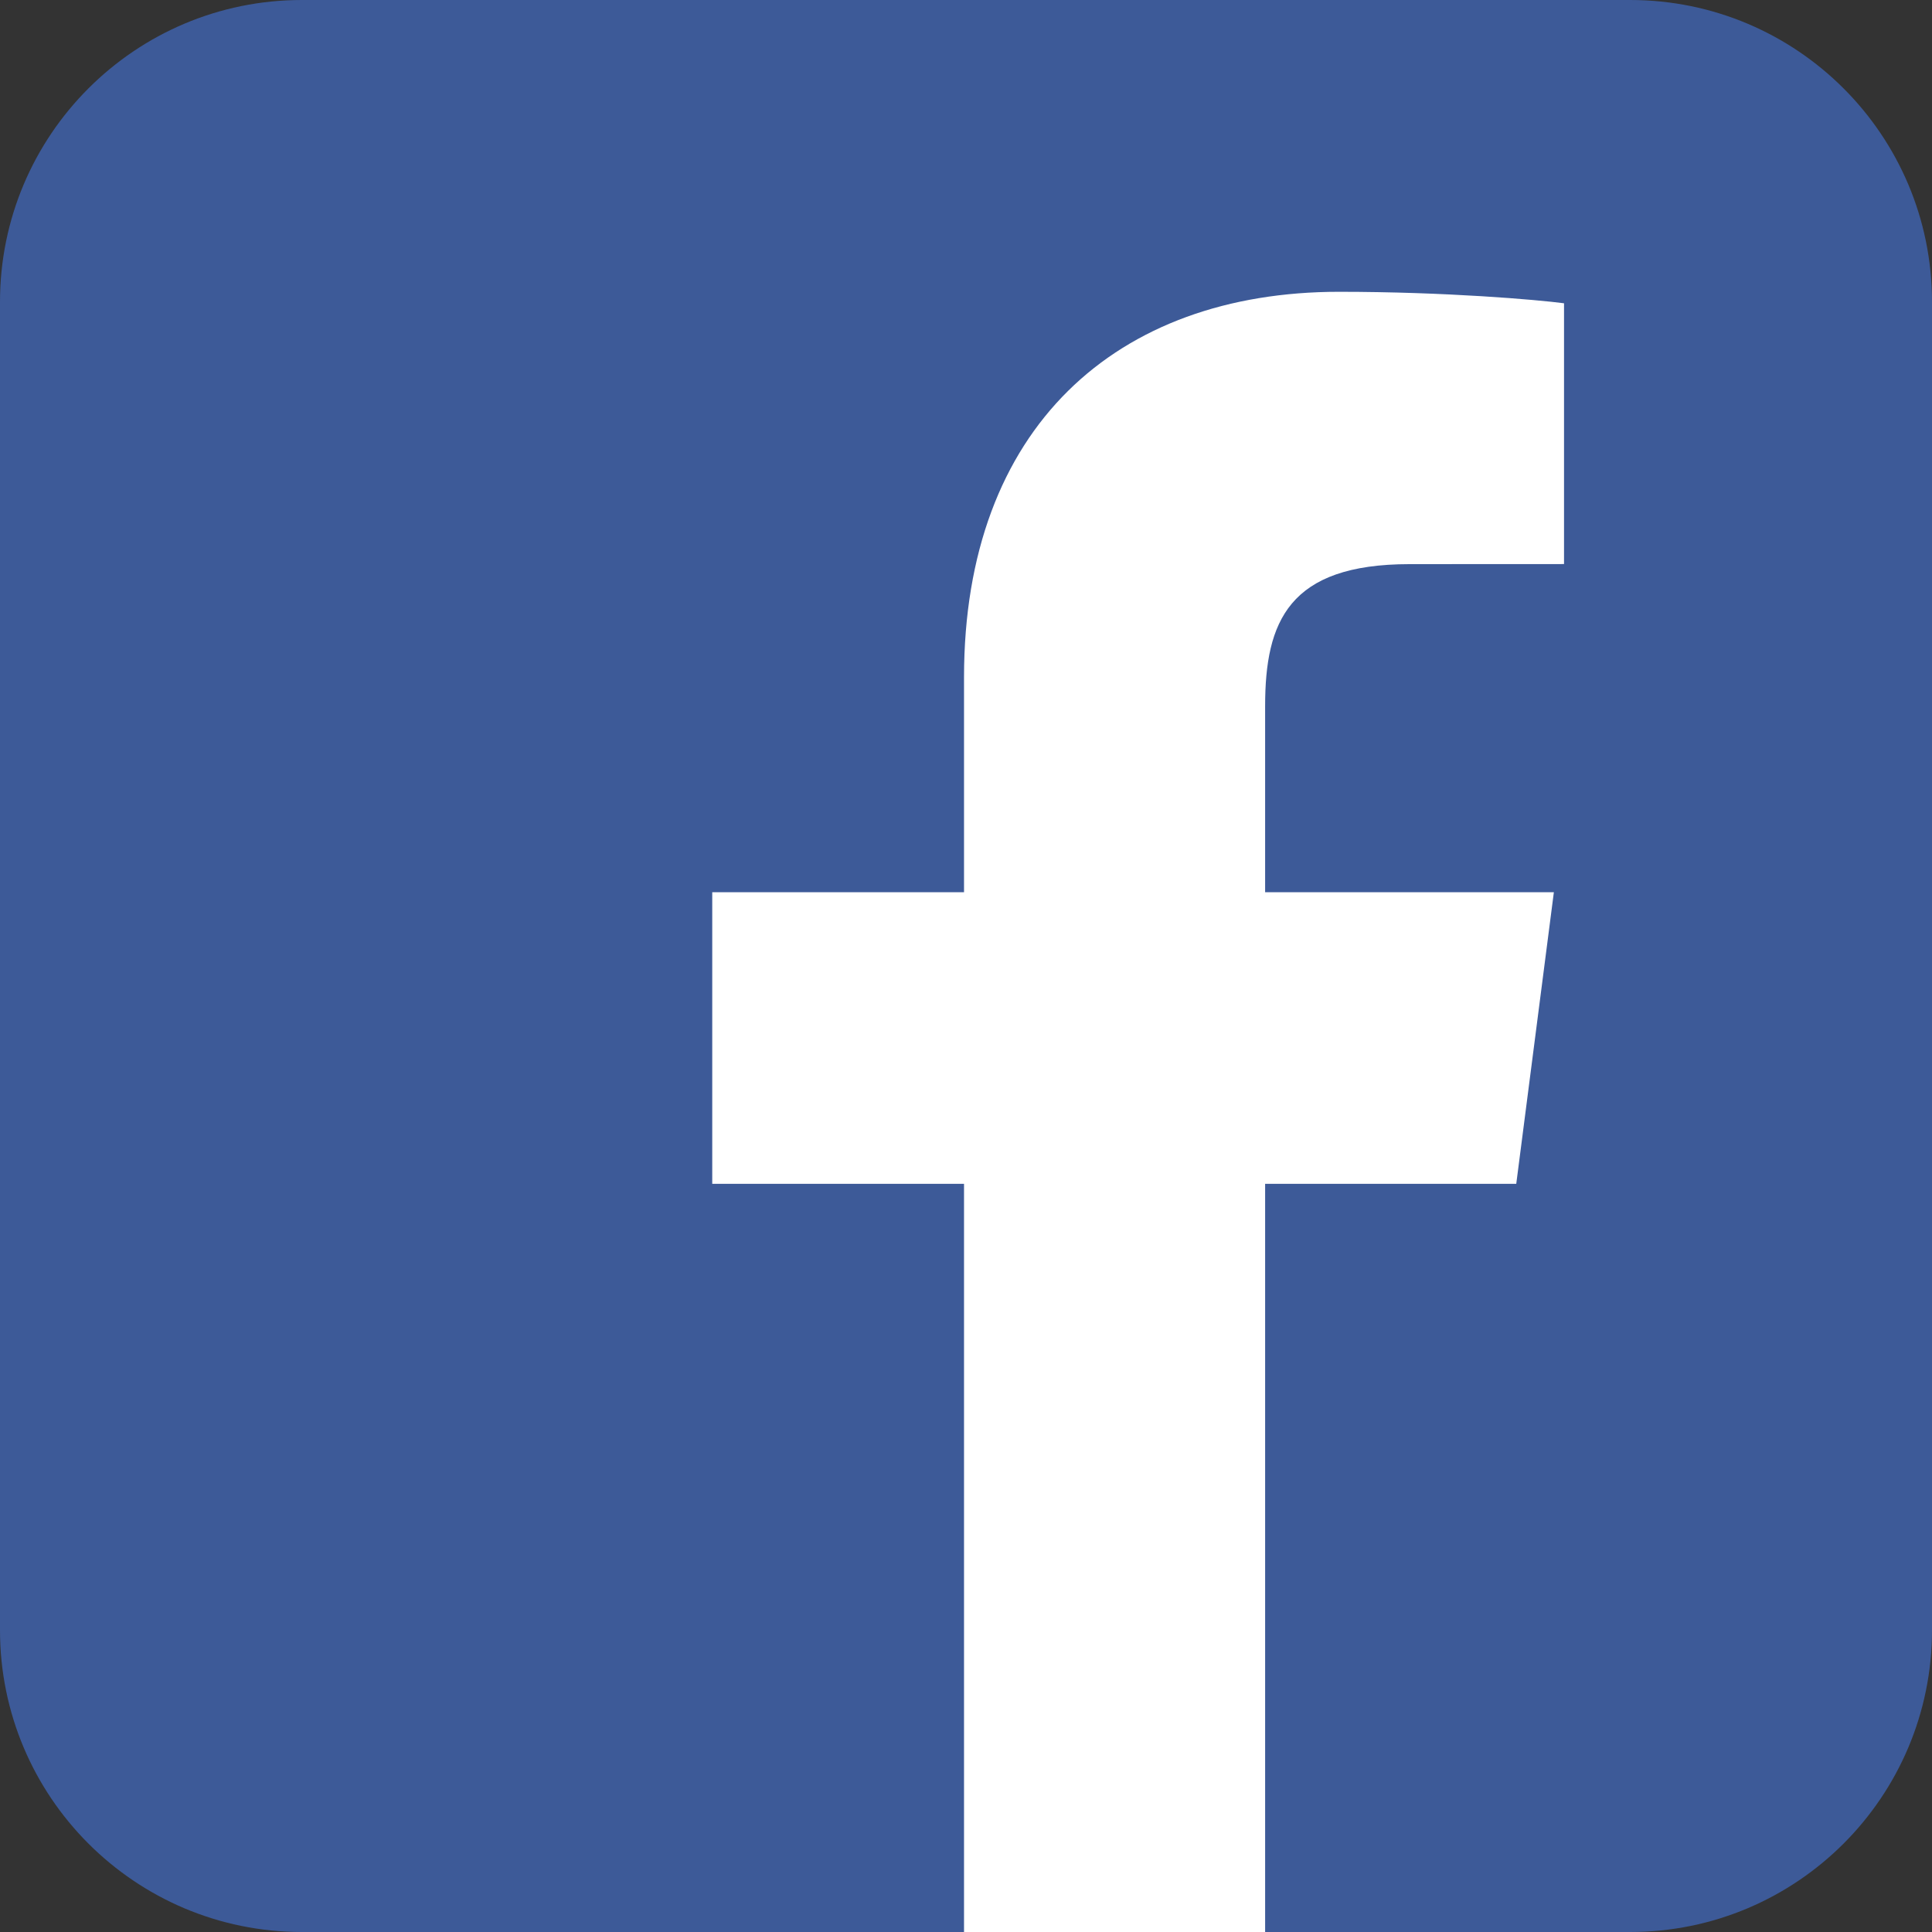 <svg viewBox="0 0 512 512" xmlns="http://www.w3.org/2000/svg"><rect x="0" y="0" width="512" height="512" fill="#333333" stroke="none"/><path d="M511.999 432c0 44.183-35.816 80-80 80H80c-44.183 0-80-35.817-80-80V80C0 35.817 35.817 0 80 0h351.999c44.184 0 80 35.817 80 80v352z" fill="#3D5A98"/><path d="M335.271 512V313.727h66.553l9.965-77.272h-76.518V187.12c0-22.372 6.211-37.618 38.295-37.618l40.917-.019v-69.11c-7.077-.94-31.366-3.044-59.624-3.044-58.994 0-99.383 36.01-99.383 102.141v56.985h-66.724v77.272h66.724V512h79.795z" fill="#FFF"/></svg>
